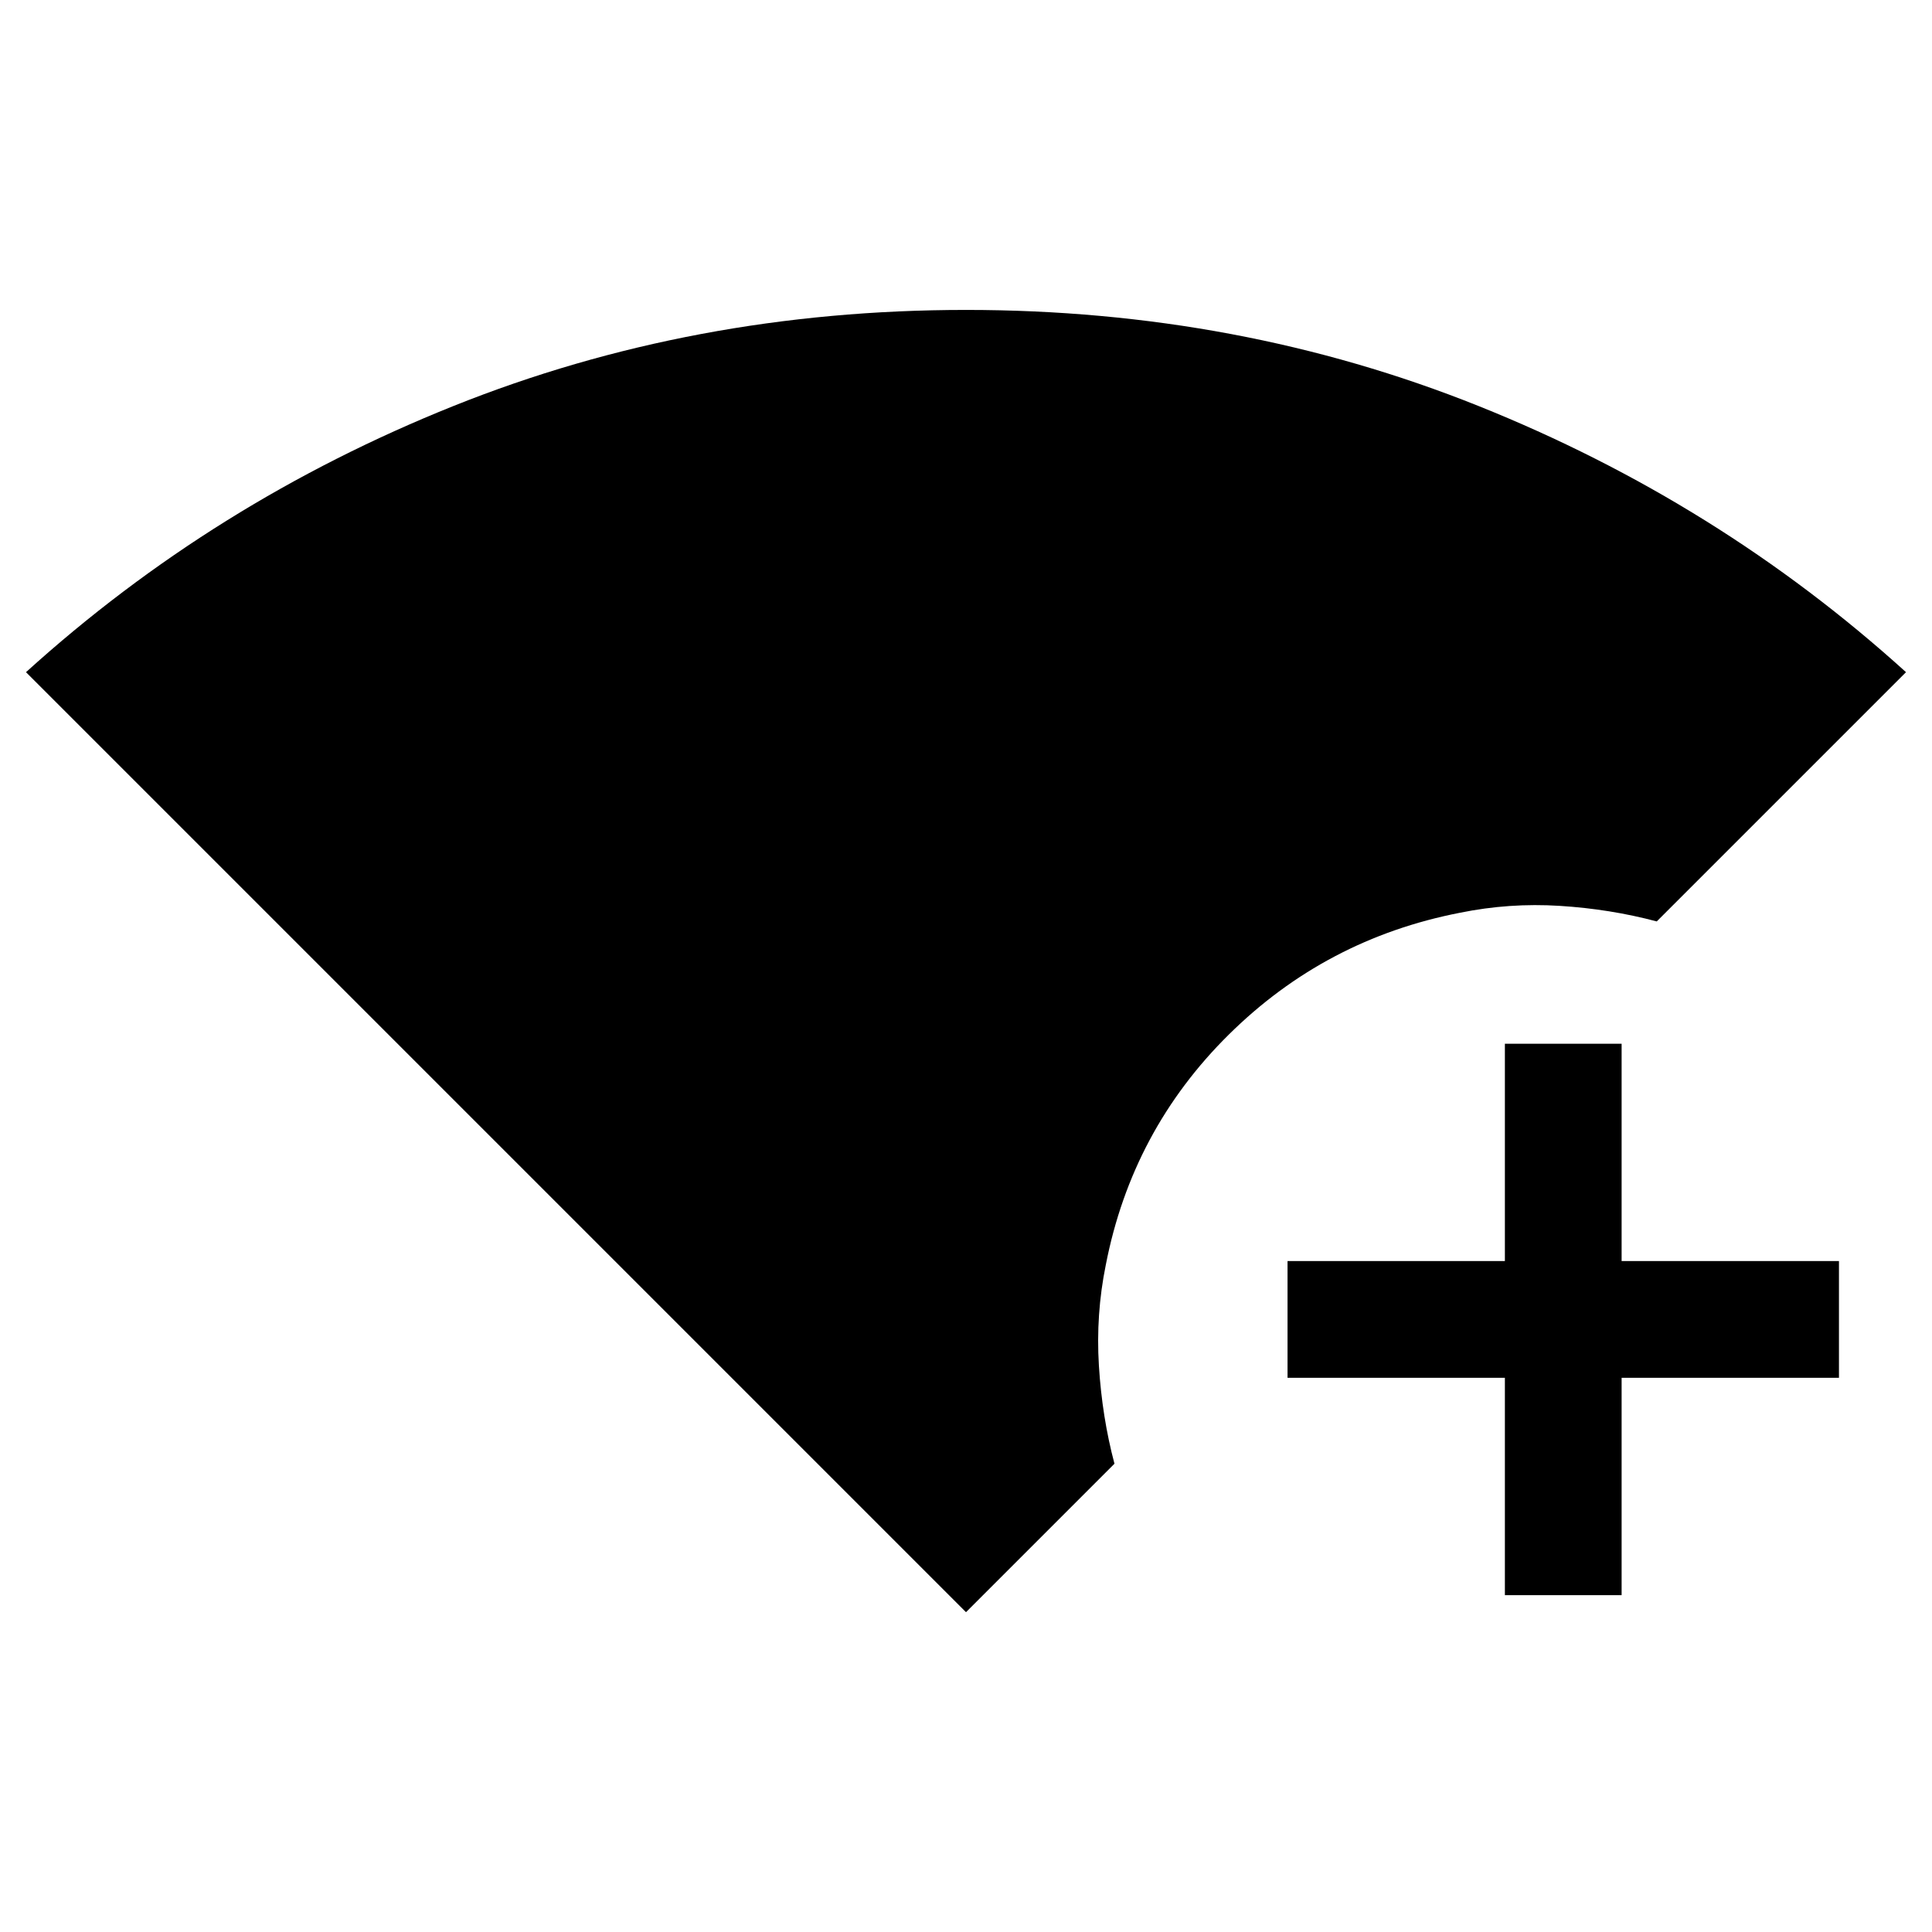 <svg xmlns="http://www.w3.org/2000/svg" height="20" viewBox="0 -960 960 960" width="20"><path d="M480-158.92 12.92-626q93.31-84.54 212.43-132.27Q344.46-806 480-806q135.54 0 254.65 47.73Q853.77-710.54 947.08-626L823.23-502.15q-23.15-6.16-48.19-7.73-25.03-1.58-49.58 3.42-66.84 13-114.92 60.58-48.08 47.57-61.08 114.42-5 24.54-3.42 50.08 1.58 25.53 7.73 48.69L480-158.92Zm267.77-8.46v-108h-108v-58h108v-108h58v108h108v58h-108v108h-58Z"/></svg>